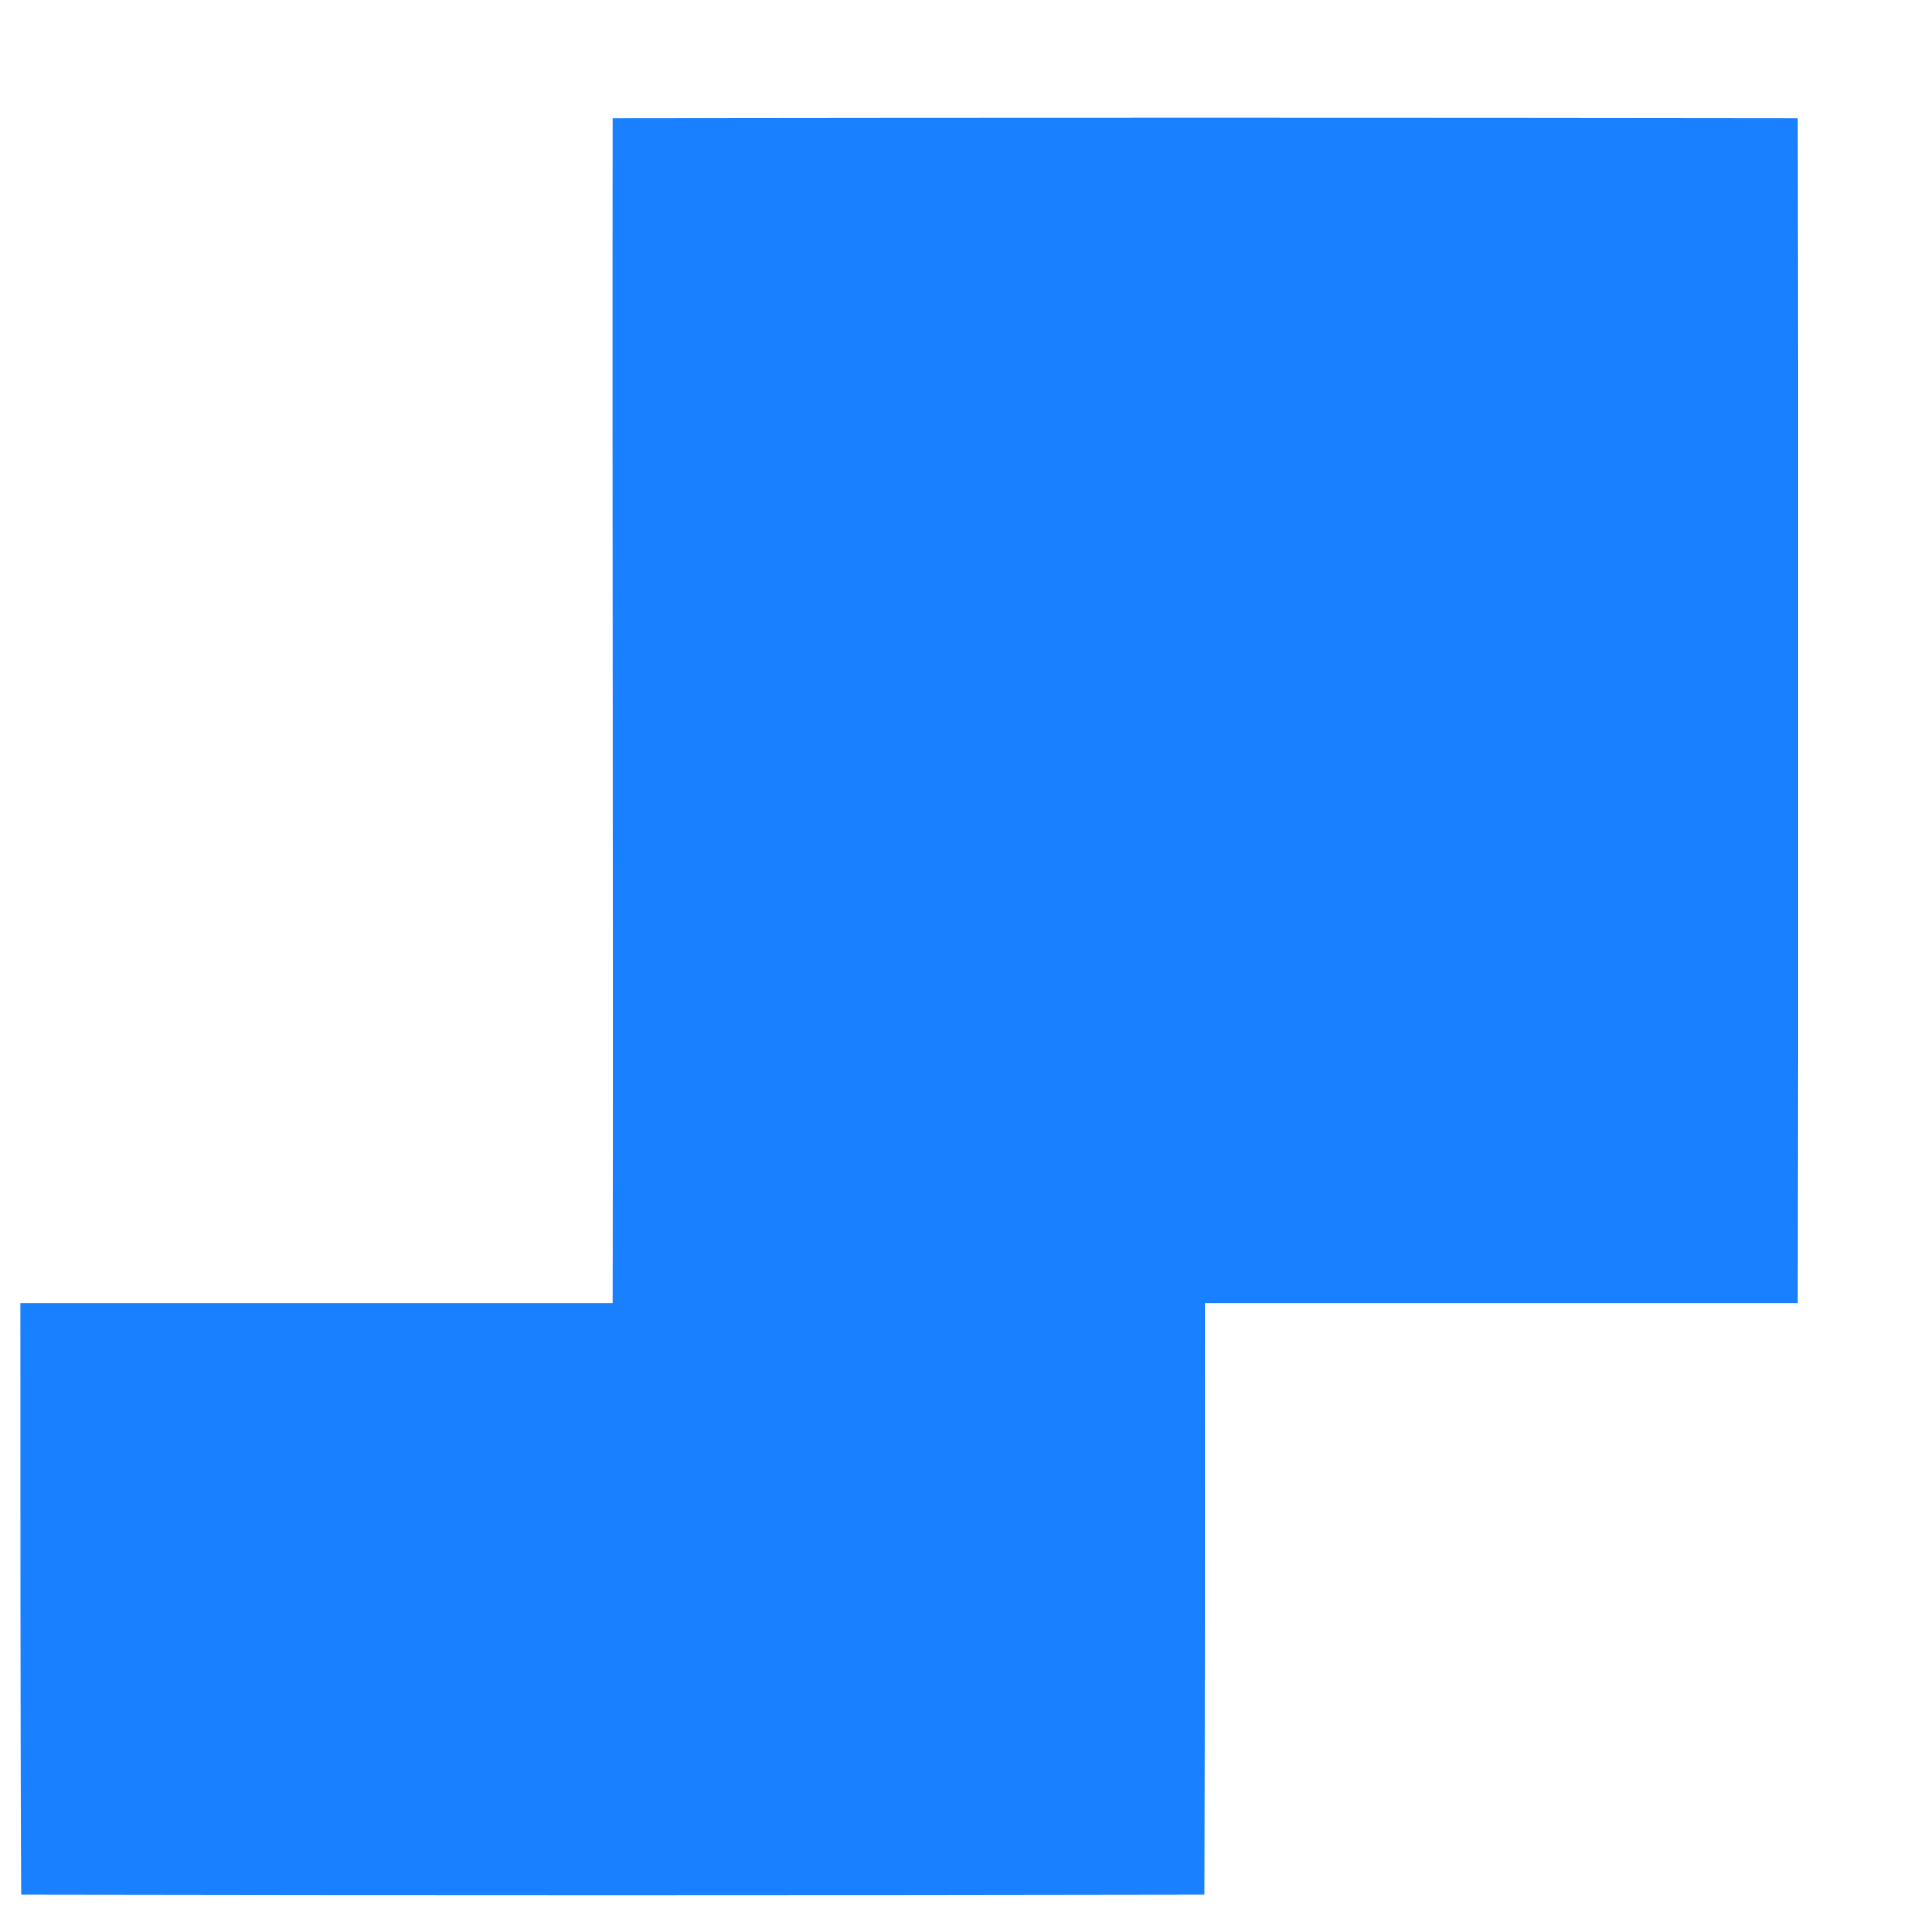﻿<?xml version="1.0" encoding="utf-8"?>
<svg version="1.1" xmlns:xlink="http://www.w3.org/1999/xlink" width="11px" height="11px" xmlns="http://www.w3.org/2000/svg">
  <g transform="matrix(1 0 0 1 -609 -105 )">
    <path d="M 3.488 7.419  C 3.492 5.169  3.485 2.924  3.488 0.674  C 5.738 0.671  7.987 0.671  10.233 0.674  C 10.236 2.924  10.236 5.169  10.233 7.419  C 9.11 7.419  7.987 7.419  6.86 7.419  C 6.86 8.542  6.86 9.664  6.857 10.787  C 4.611 10.791  2.365 10.791  0.12 10.787  C 0.116 9.664  0.116 8.542  0.116 7.419  C 1.239 7.419  2.365 7.419  3.488 7.419  Z " fill-rule="nonzero" fill="#1980ff" stroke="none" transform="matrix(1 0 0 1 609 105 )" />
  </g>
</svg>
